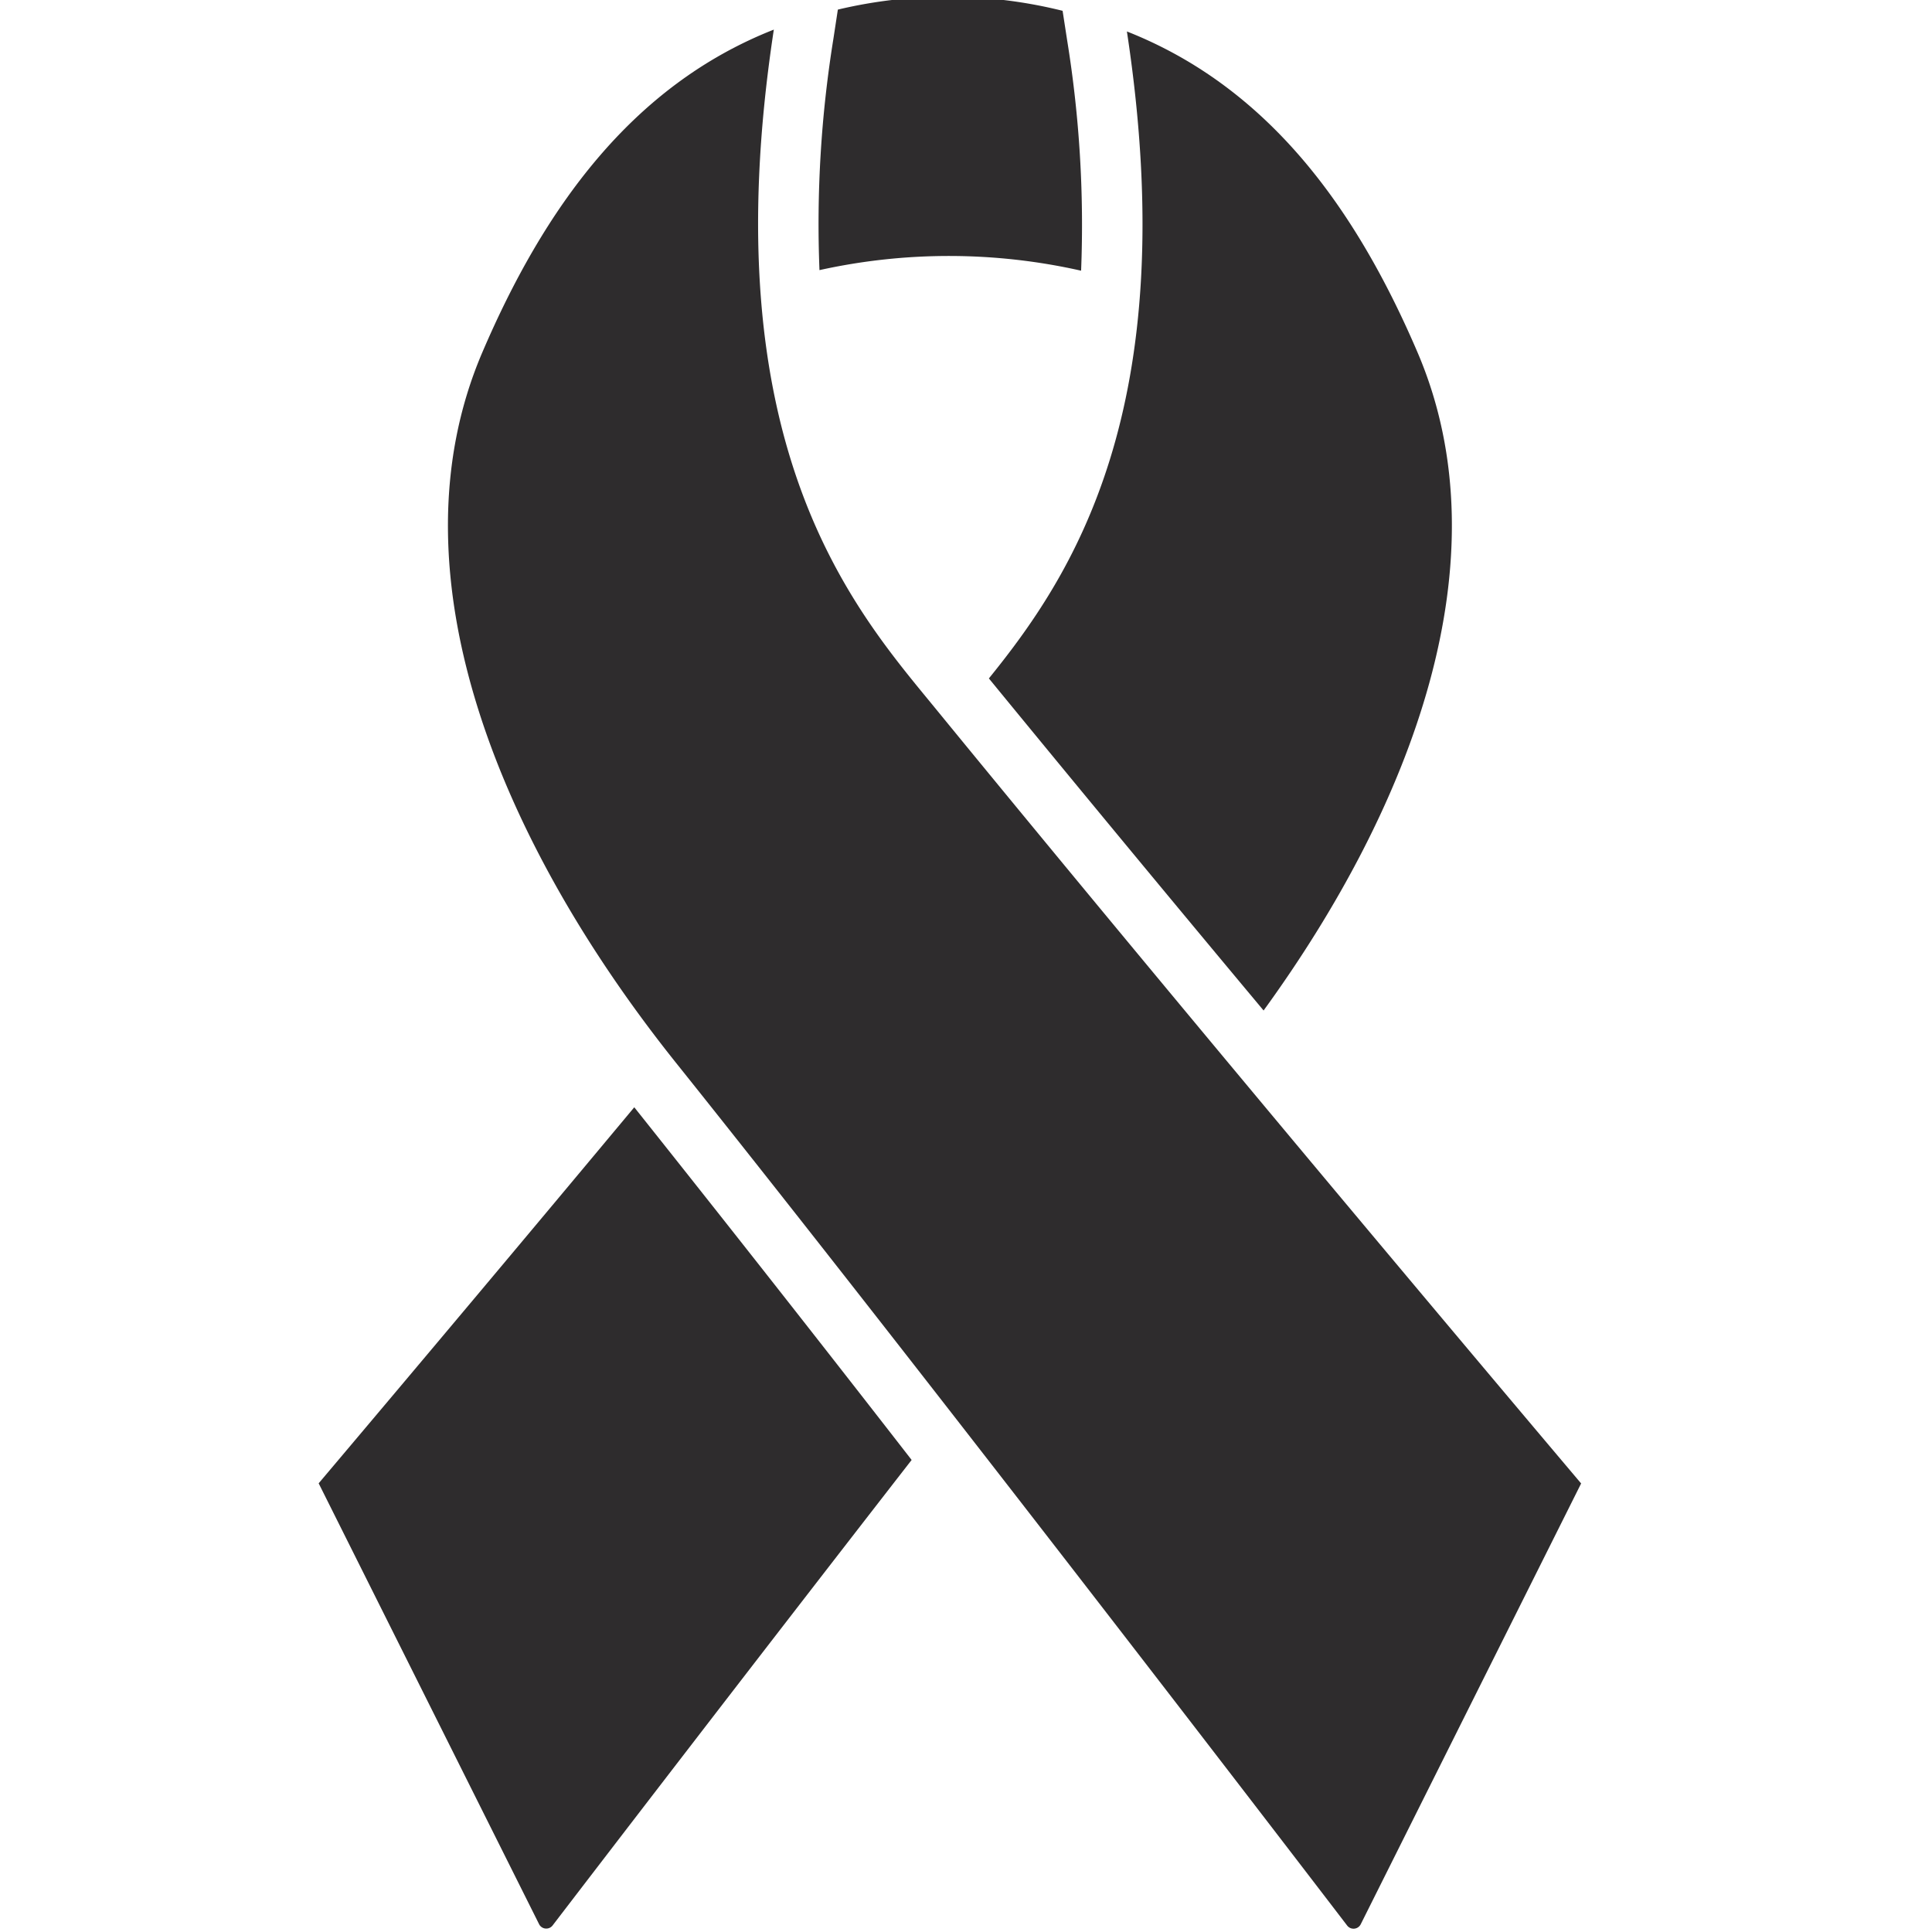 <svg viewBox="0 0 64 64" xmlns="http://www.w3.org/2000/svg"><g fill="#2e2c2d"><path d="m30.967 23.443c-2.623-3.205-7.445-8.6-5.333-22.462-4.719 1.857-7.621 5.941-9.654 10.686-3.212 7.494.809 16.534 6.423 23.552 7.878 9.848 20.285 26.036 22.224 28.568a.266.266 0 0 0 .45-.046l7.3-14.6s-11.777-13.922-21.41-25.698z"/><path d="m10.556 49.137 7.3 14.6a.266.266 0 0 0 .45.046c1.187-1.55 6.3-8.221 11.893-15.42a1207.46 1207.46 0 0 0 -9.188-11.683 2545.417 2545.417 0 0 1 -10.455 12.457zm36.399-37.47c-2.031-4.738-4.919-8.767-9.625-10.625 1.91 12.558-1.89 18.114-4.572 21.432a1505.55 1505.55 0 0 0 9.1 11c4.886-6.727 8.049-14.918 5.097-21.807z"/><path d="m27.146 8.948a19.888 19.888 0 0 1 8.667.019 38.236 38.236 0 0 0 -.461-7.624l-.152-.985a15.729 15.729 0 0 0 -7.445-.04l-.147.964a38.5 38.5 0 0 0 -.462 7.666z"/></g></svg>